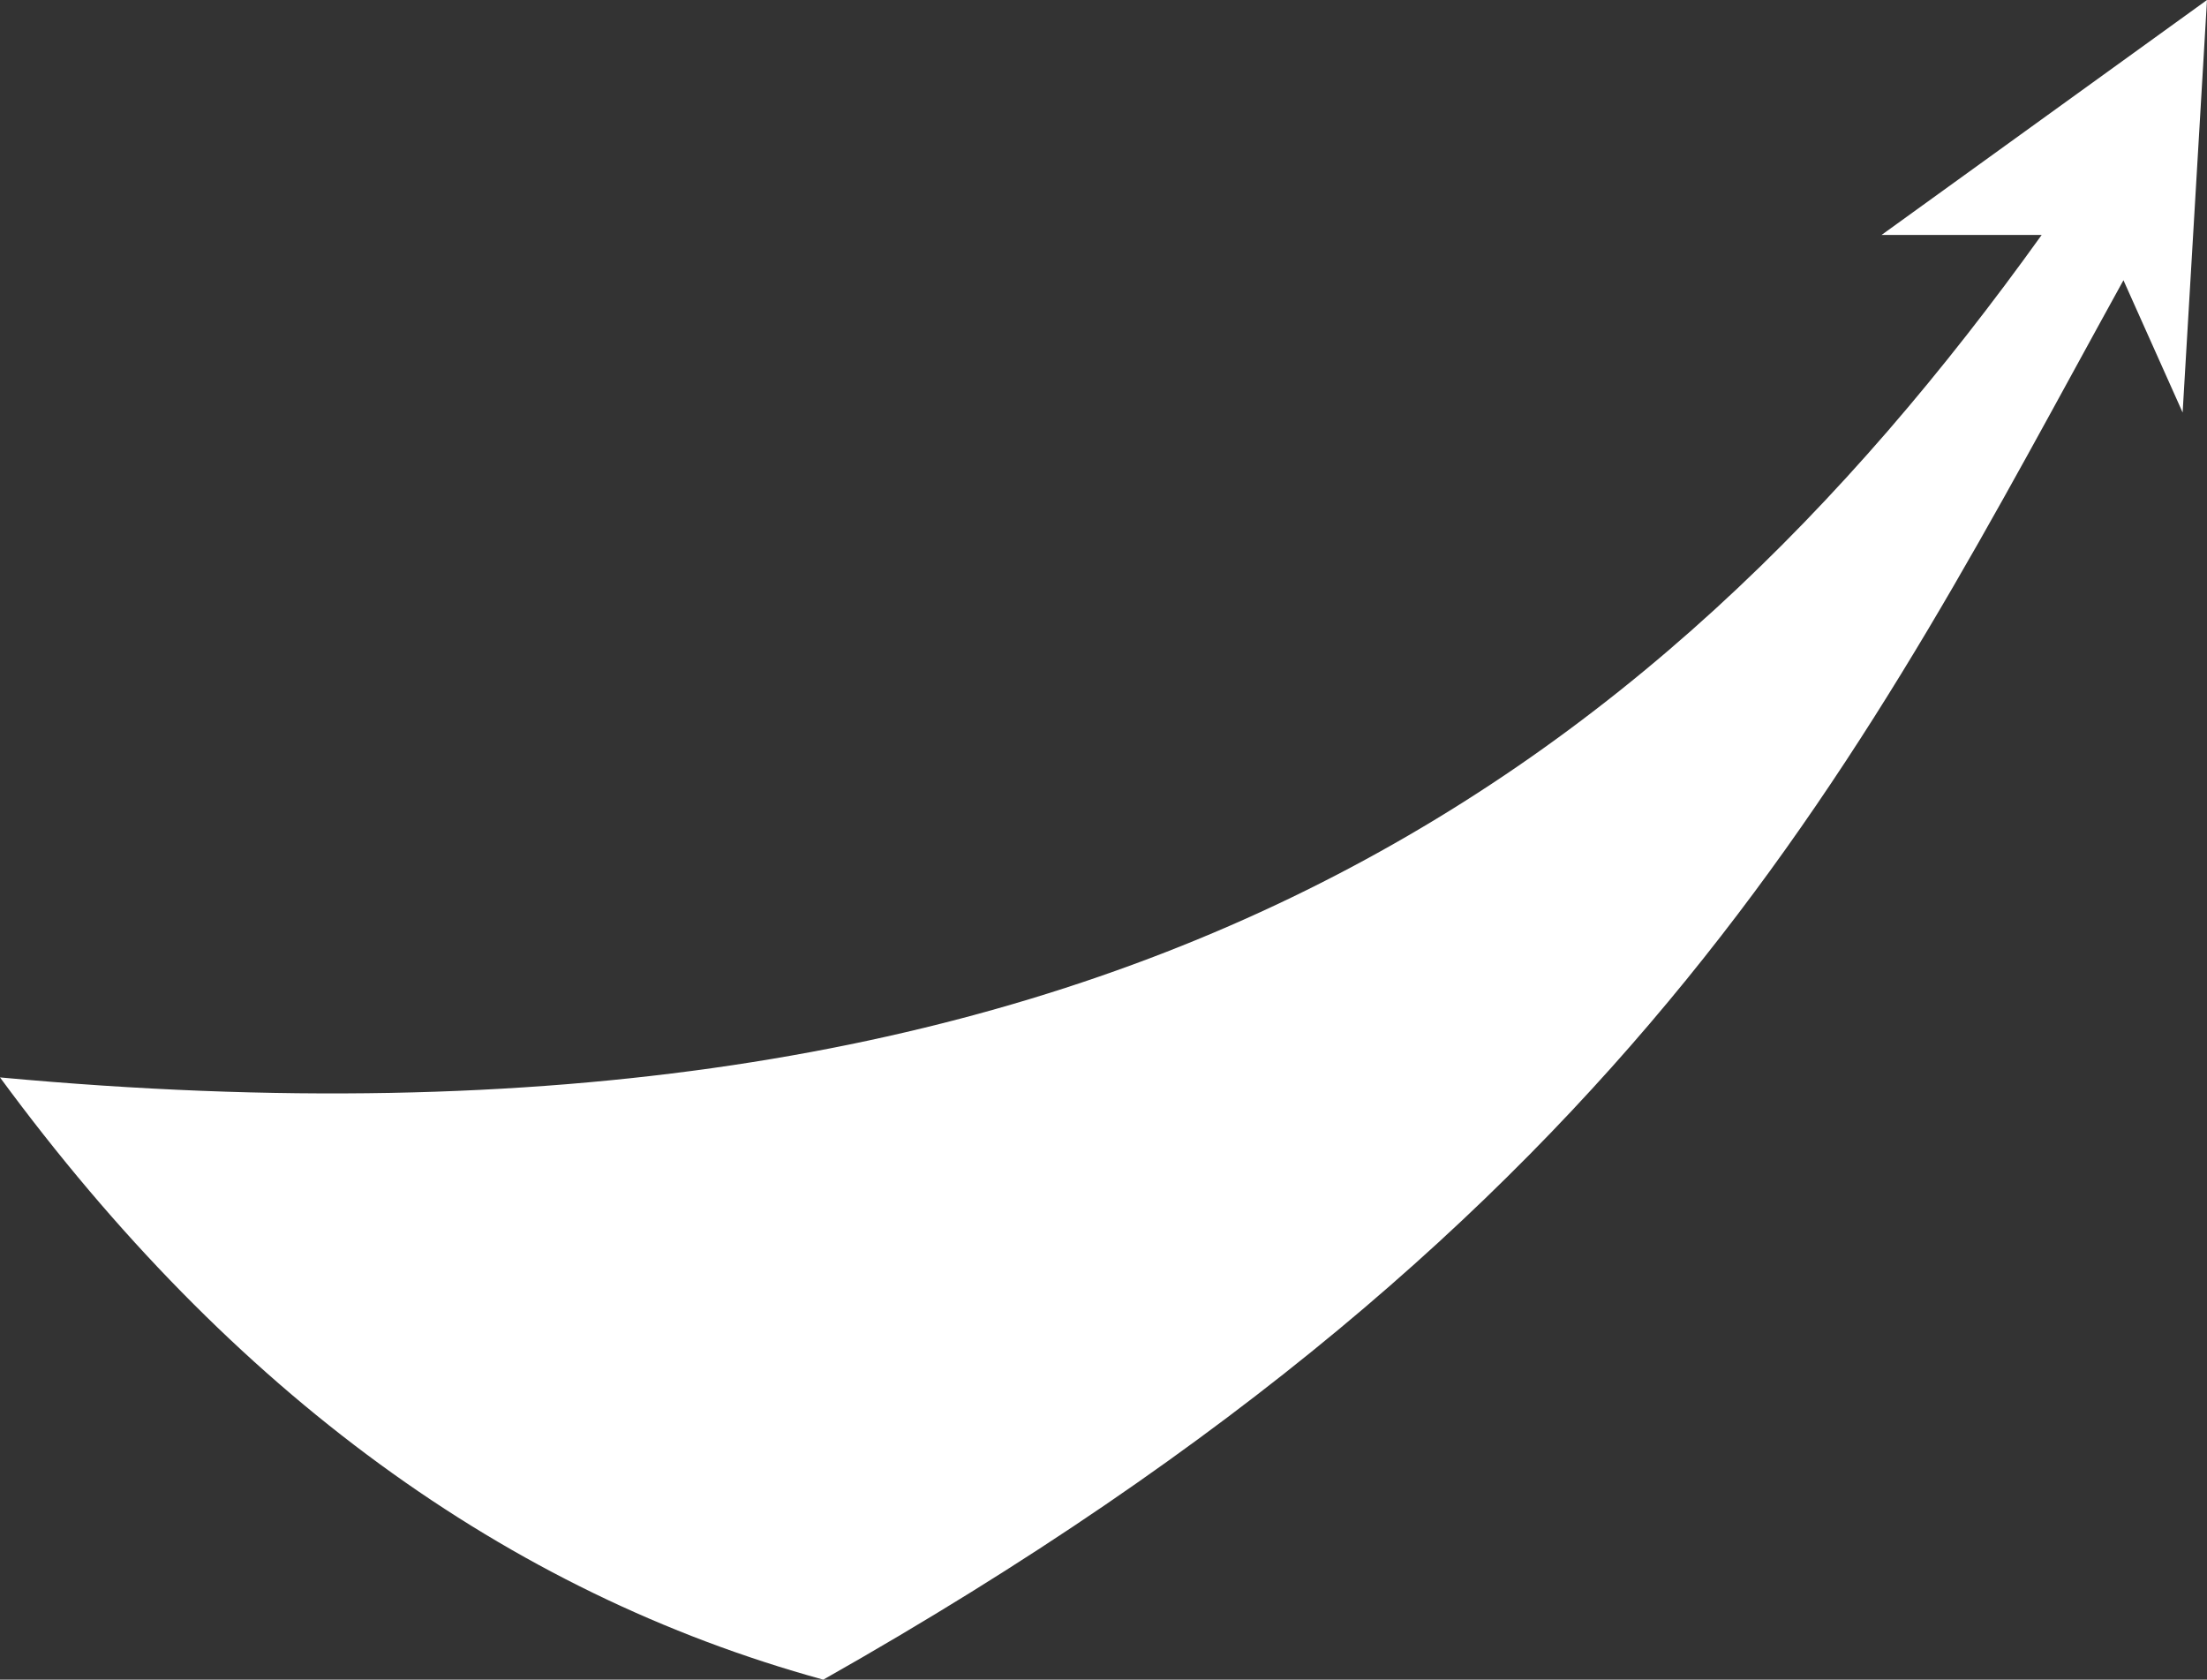<svg version="1.1" id="图层_1" x="0px" y="0px" width="500px" height="380.52px" viewBox="0 0 500 380.52" enable-background="new 0 0 500 380.52" xml:space="preserve" xmlns:xml="http://www.w3.org/XML/1998/namespace" xmlns="http://www.w3.org/2000/svg" xmlns:xlink="http://www.w3.org/1999/xlink">
  <rect x="0" y="0" width="500" height="380.52" fill="#333333" stroke="none"/>
  <path id="XMLID_26_" fill="#FFFFFF" d="M426.262,53.233h36.277C374.605,175.866,251.184,267.35,0,244.084
	c52.445,71.373,114.748,116.72,186.514,136.436C373.423,274.842,422.713,169.163,481.072,63.486l13.407,29.968L500,0L426.262,53.233
	z" class="color c1"/>
</svg>